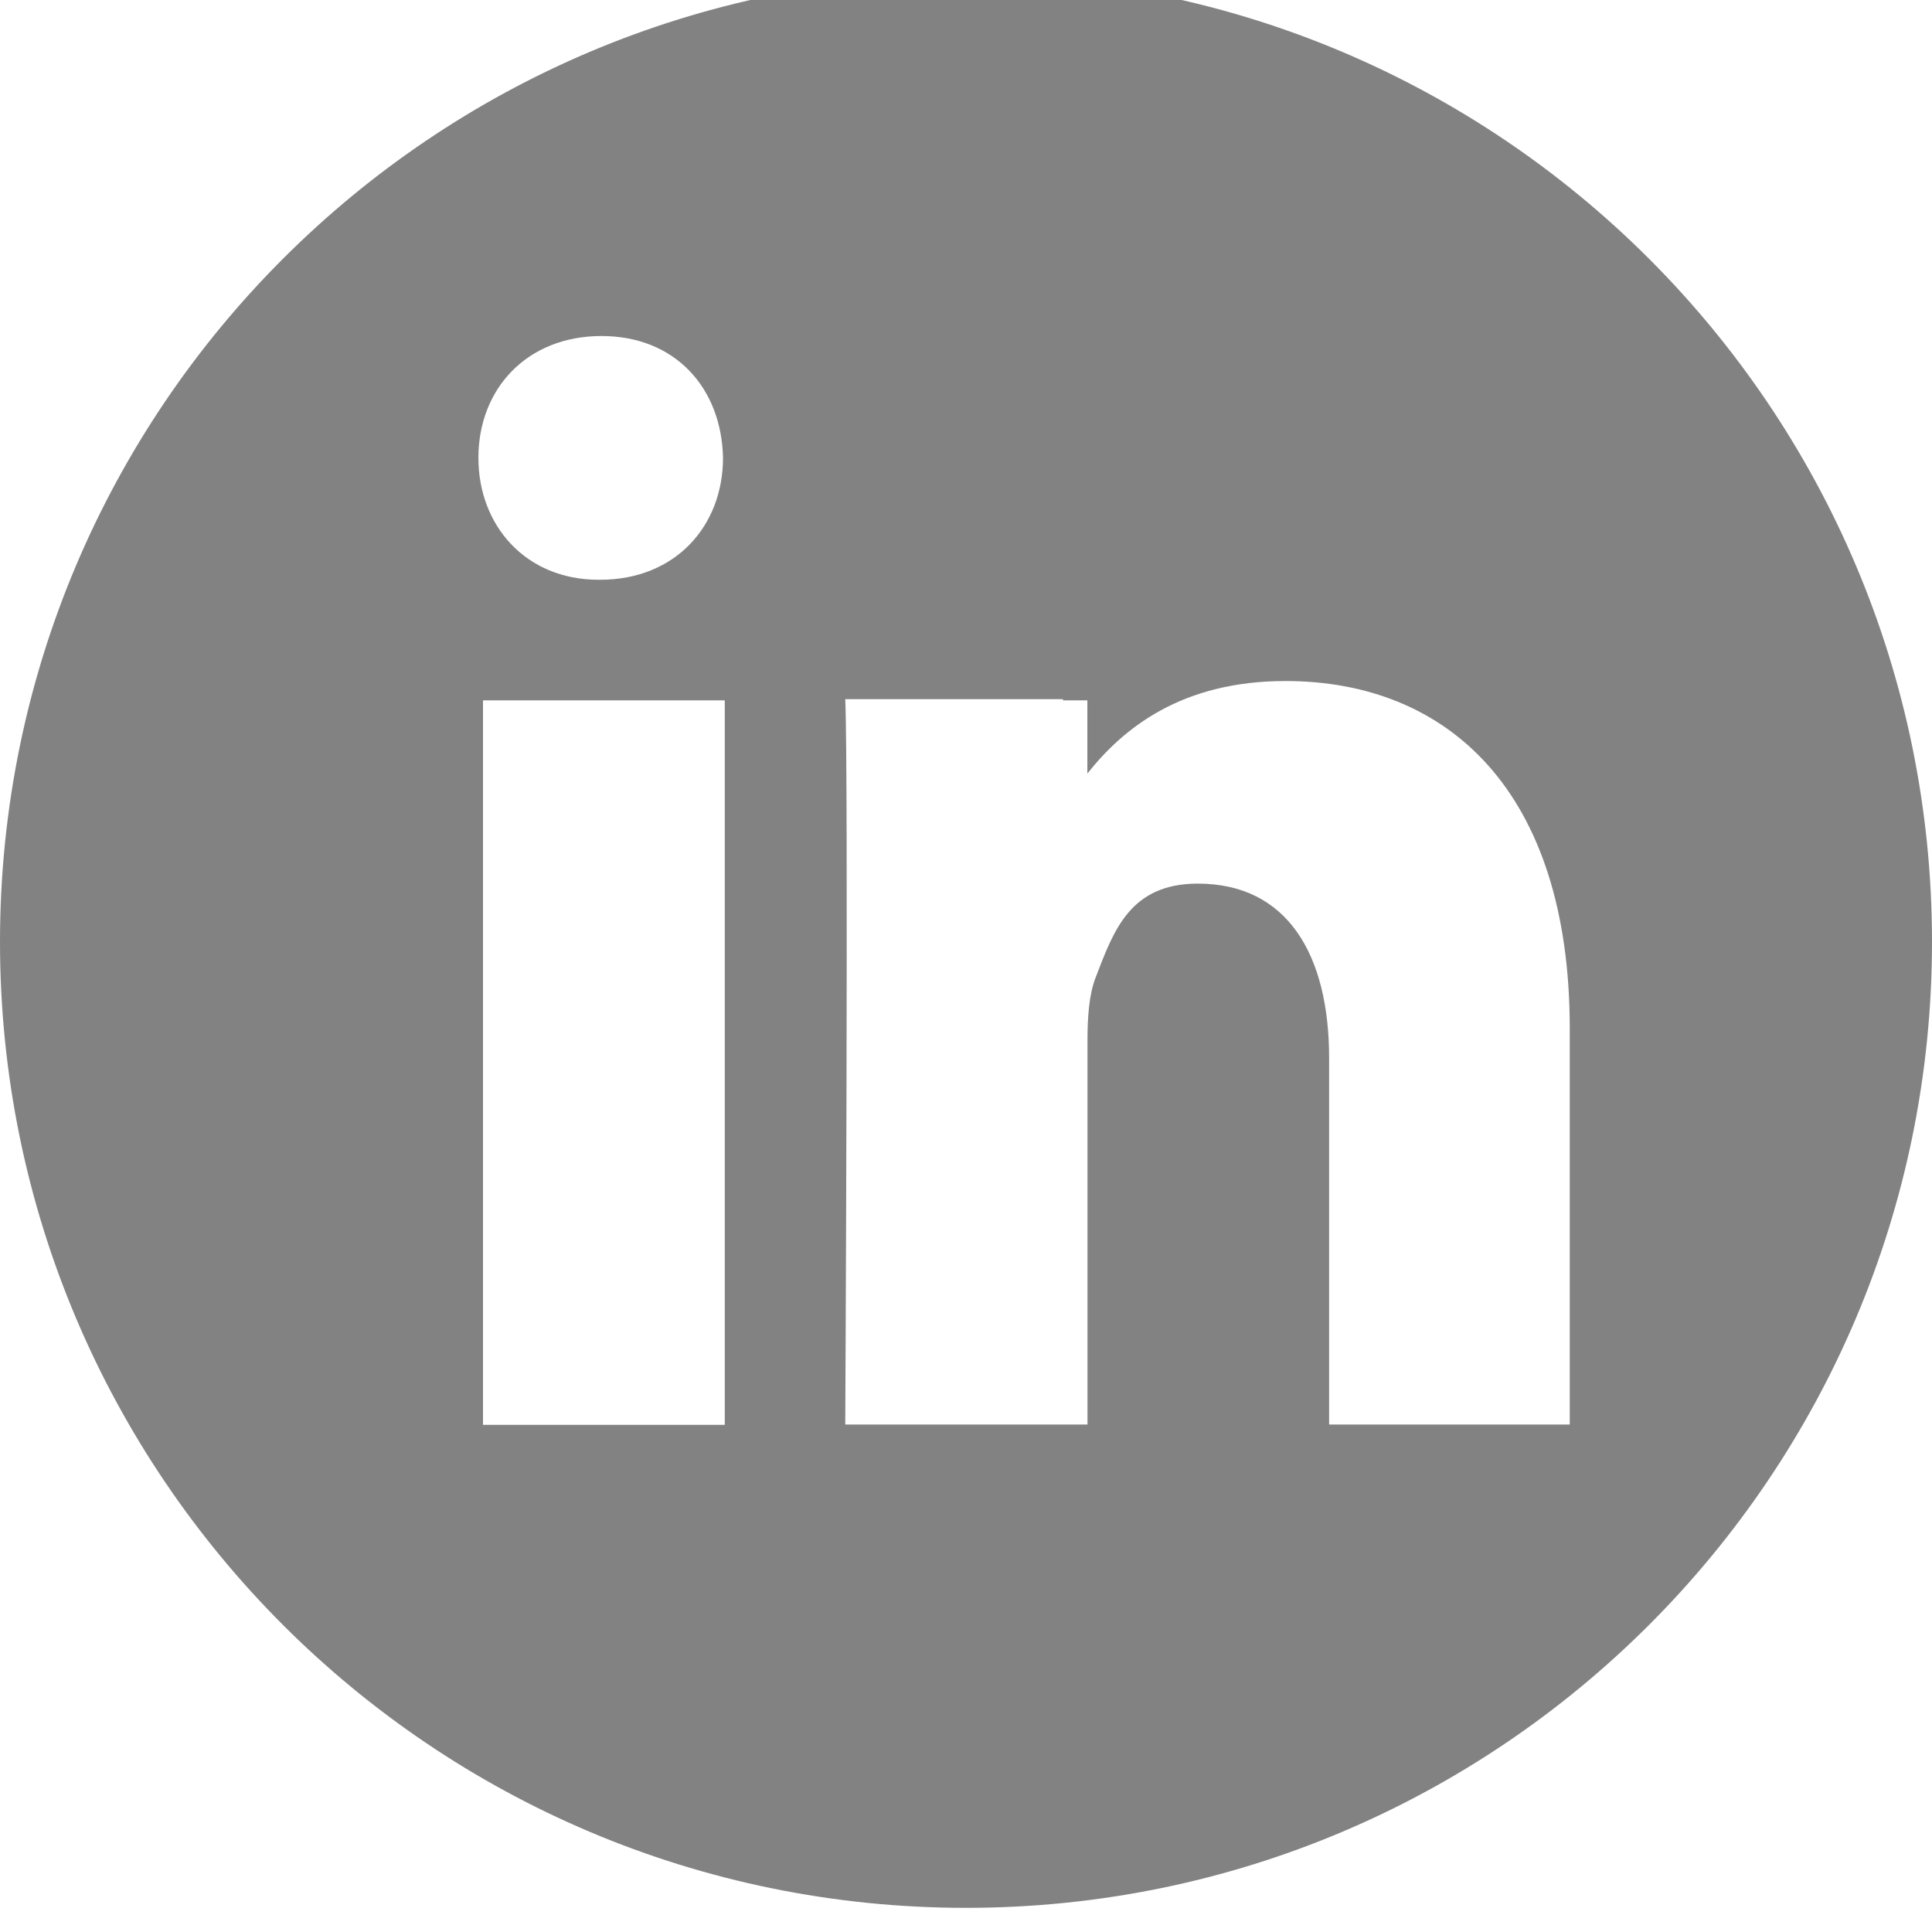 <svg xmlns:xlink="http://www.w3.org/1999/xlink" class="mk-svg-icon" data-name="mk-jupiter-icon-linkedin" data-cacheid="icon-5e661a682f0f2" style=" height:32px; width: 32px; " xmlns="http://www.w3.org/2000/svg" viewBox="0 0 512 512" width="512"  height="512" ><path d="M256-6.4c-141.385 0-256 114.615-256 256s114.615 256 256 256 256-114.615 256-256-114.615-256-256-256zm-96.612 95.448c19.722 0 31.845 13.952 32.215 32.284 0 17.943-12.492 32.311-32.592 32.311h-.389c-19.308 0-31.842-14.368-31.842-32.311 0-18.332 12.897-32.284 32.609-32.284zm32.685 288.552h-64.073v-192h64.073v192zm223.927-.089h-63.77v-97.087c0-27.506-11.119-46.257-34.797-46.257-18.092 0-22.348 12.656-27.075 24.868-1.724 4.382-2.165 10.468-2.165 16.583v101.892h-64.193s.881-173.01 0-192.221h57.693v.31h6.469v19.407c9.562-12.087 25.015-24.527 52.495-24.527 43.069 0 75.344 29.25 75.344 92.077v104.954z" fill="#828282"></path></svg>